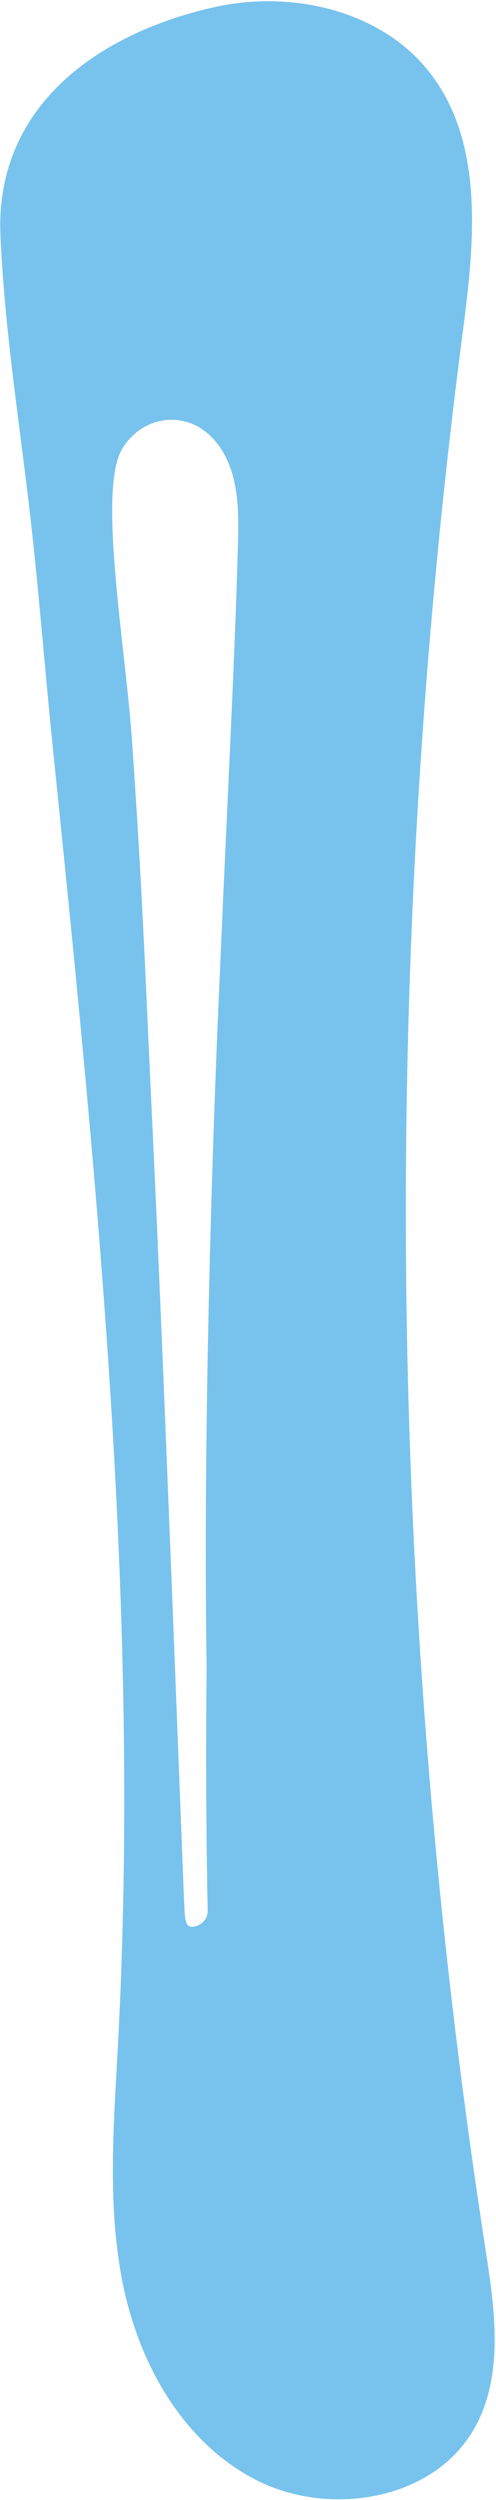 <?xml version="1.0" encoding="UTF-8"?>
<svg width="334px" height="1682px" viewBox="0 0 334 1682" version="1.1" xmlns="http://www.w3.org/2000/svg" xmlns:xlink="http://www.w3.org/1999/xlink">
    <!-- Generator: Sketch 55 (78076) - https://sketchapp.com -->
    <title>Fill 4</title>
    <desc>Created with Sketch.</desc>
    <g id="Narrative-V1" stroke="none" stroke-width="1" fill="none" fill-rule="evenodd">
        <g id="Group-6" transform="translate(-0.051, 0.436)" fill="#78C3ED">
            <path d="M327.144,1513.941 C261.052,1087.092 255.82,651.199 311.67,222.944 C315.694,192.181 319.509,159.442 317.201,128.44 C314.971,98.479 307.036,70.122 288.053,46.68 C255.061,5.925 195.259,-7.25 143.66,4.531 C60.756,23.453 -3.321,74.755 0.356,157.952 C3.082,219.562 12.17,277.167 19.507,338.975 C25.785,391.828 30.125,448.9 35.494,501.382 C65.264,792.486 95.075,1084.961 79.386,1377.131 C76.498,1430.966 72.104,1485.53 83.231,1538.305 C94.364,1591.091 123.673,1643.004 172.24,1667.99 C220.819,1692.983 289.626,1682.285 317.888,1636.096 C339.766,1600.346 333.529,1555.192 327.144,1513.941 M129.418,1295.928 C125.658,1295.928 124.886,1292.582 124.414,1286.62 C123.685,1277.514 111.338,938.802 102.86,760.58 C97.891,656.533 96.068,599.299 88.845,496.617 C84.48,434.563 65.987,330.092 82.035,302.13 C95.613,278.455 128.265,273.546 147.021,298.88 C161.017,317.796 160.928,343.1 160.27,366.47 C157.926,449.966 152.623,547.482 148.228,651.66 C146.124,696.76 136.217,922.902 139.176,1121.418 C138.22,1217.479 139.906,1281.854 139.906,1285.189 C139.906,1292.582 133.167,1295.928 129.418,1295.928" id="Fill-4"></path>
        </g>
    </g>
</svg>